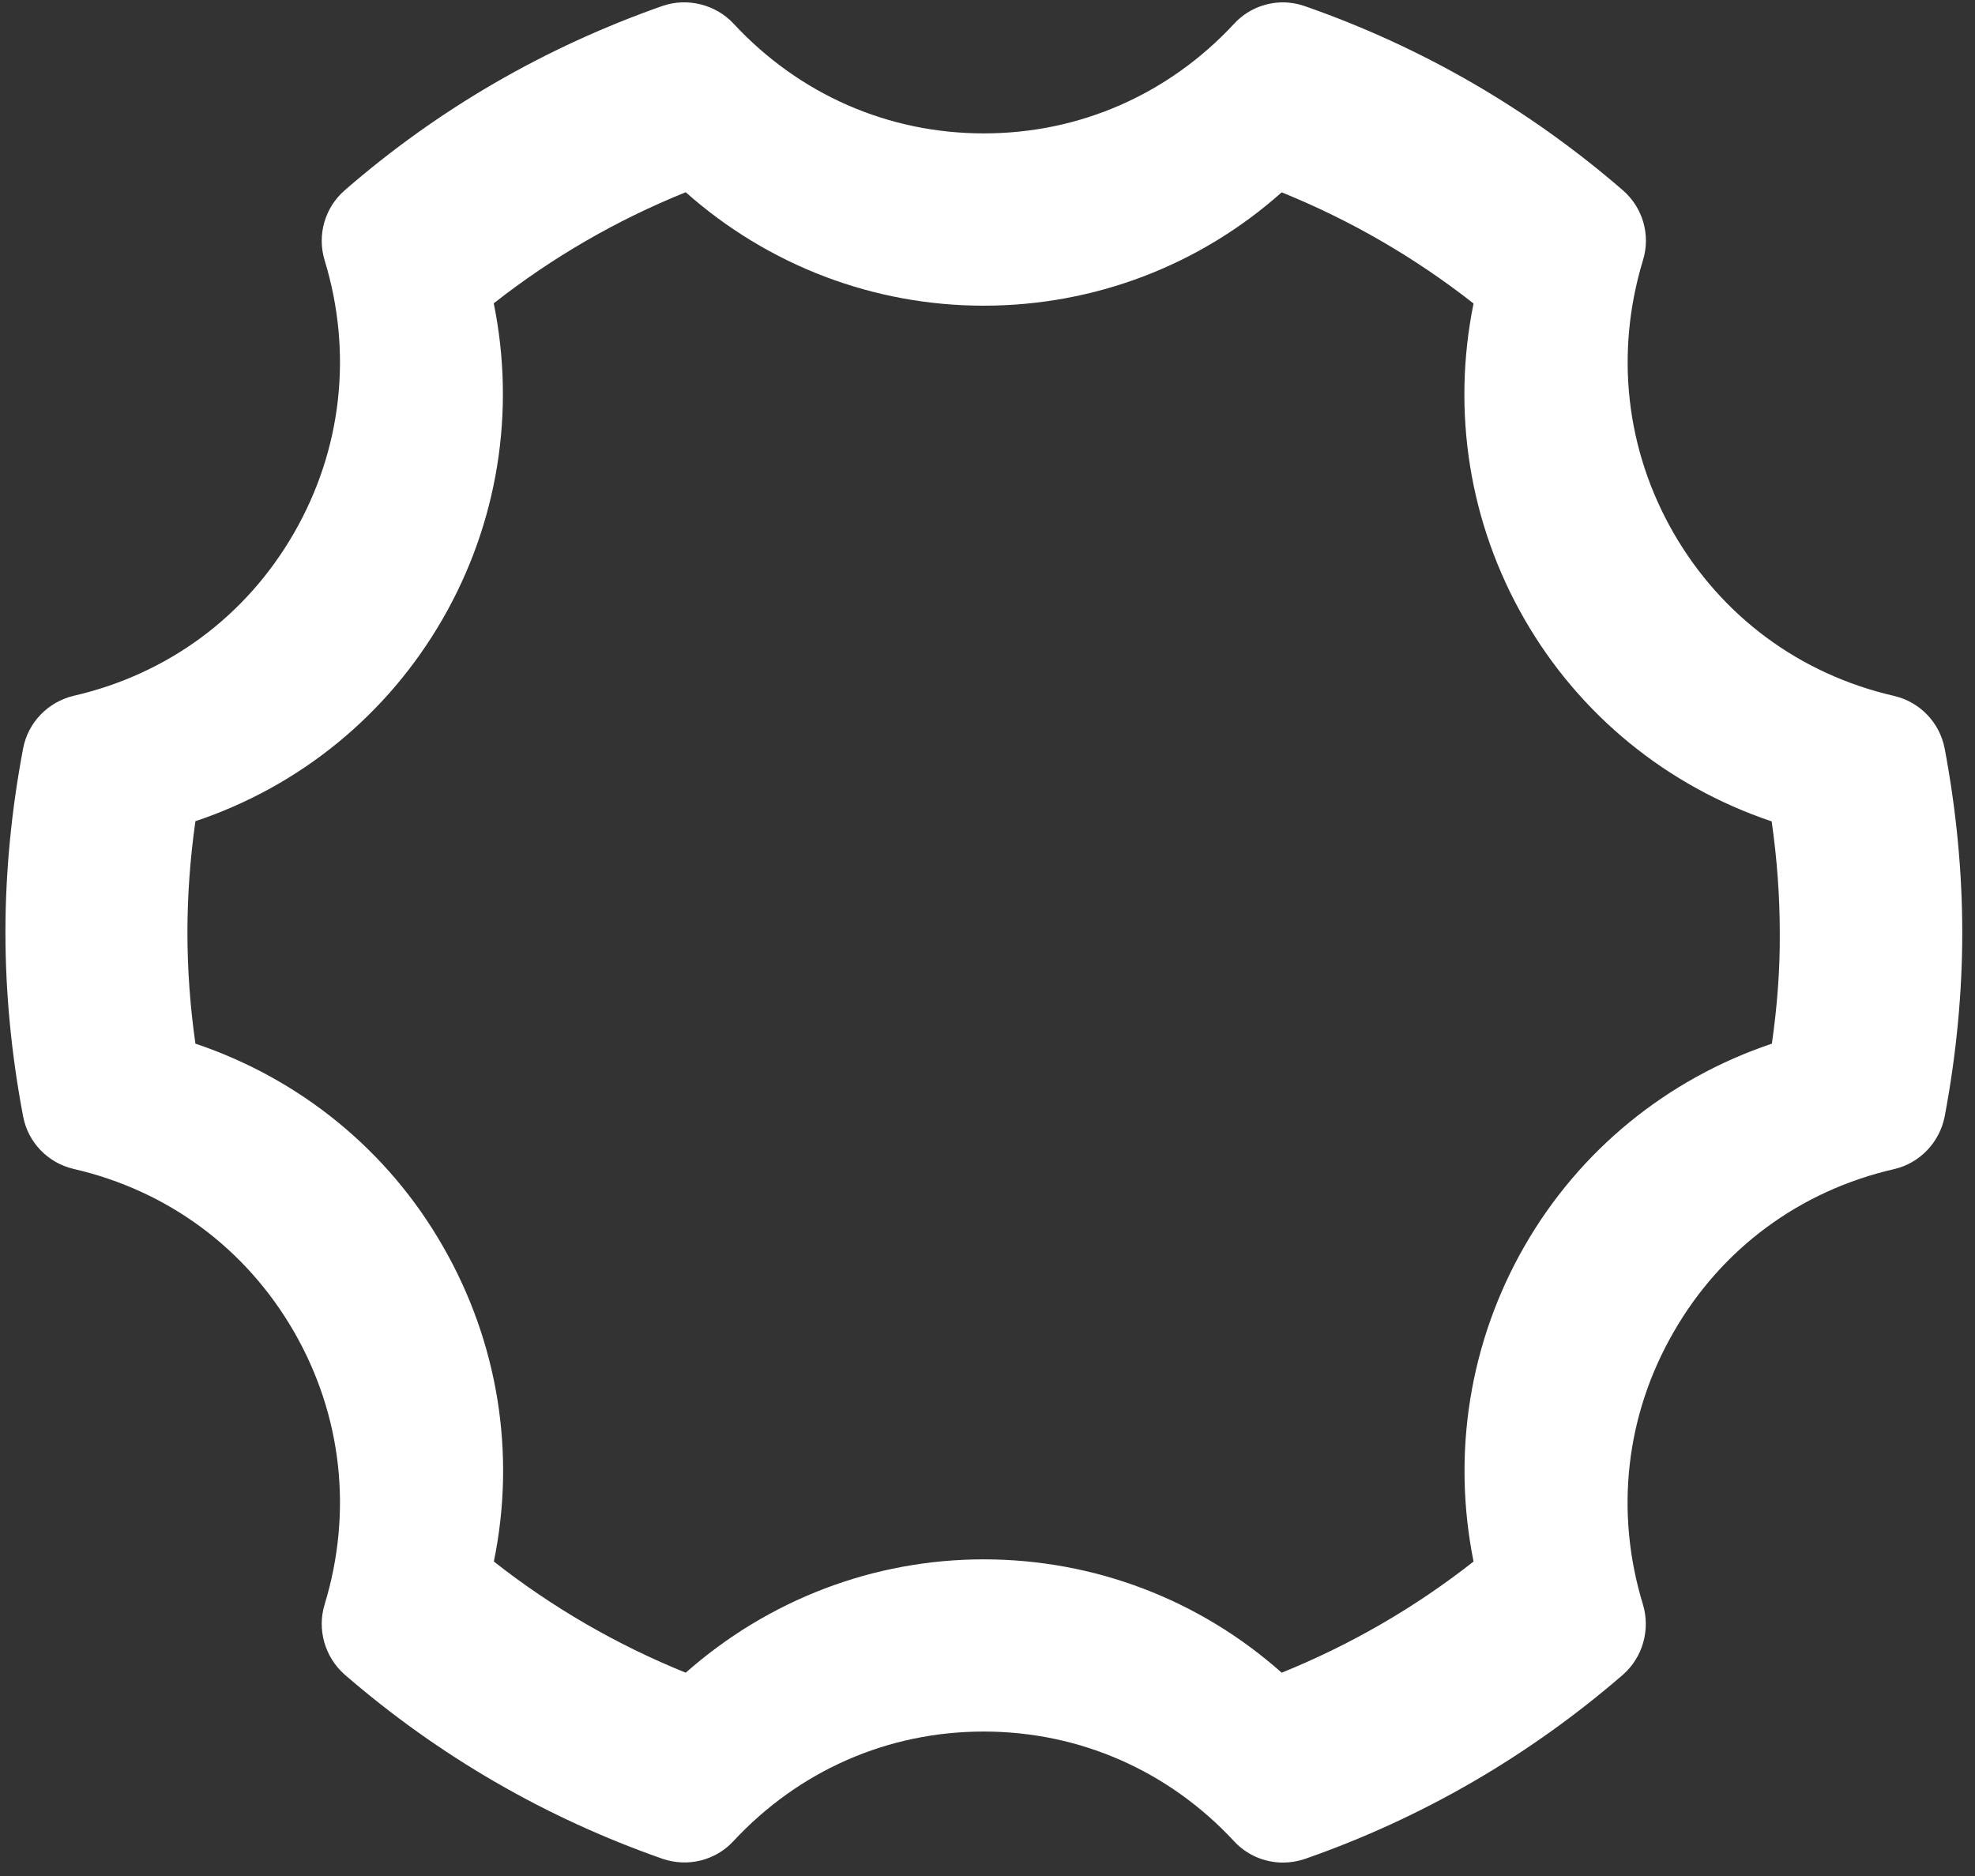 ﻿<?xml version="1.0" encoding="utf-8"?>
<svg version="1.1" xmlns:xlink="http://www.w3.org/1999/xlink" width="20px" height="19px" xmlns="http://www.w3.org/2000/svg">
  <rect width="100%" height="100%" fill="#333333" stroke="none"/>
  <g transform="matrix(1 0 0 1 -38 -2727 )">
    <path d="M 19.871 9.446  C 19.871 8.835  19.811 8.208  19.693 7.582  C 19.643 7.318  19.442 7.109  19.18 7.048  C 18.227 6.829  17.435 6.243  16.948 5.399  C 16.463 4.556  16.353 3.575  16.637 2.638  C 16.717 2.382  16.637 2.103  16.434 1.927  C 15.482 1.103  14.399 0.476  13.213 0.062  C 13.142 0.037  13.067 0.024  12.991 0.024  C 12.804 0.024  12.623 0.103  12.497 0.241  C 11.833 0.956  10.933 1.351  9.963 1.351  C 8.993 1.351  8.093 0.956  7.427 0.238  C 7.248 0.046  6.96 -0.027  6.709 0.06  C 5.516 0.479  4.433 1.107  3.49 1.928  C 3.289 2.103  3.21 2.38  3.287 2.635  C 3.573 3.572  3.463 4.553  2.978 5.397  C 2.493 6.241  1.702 6.827  0.746 7.047  C 0.484 7.109  0.283 7.319  0.234 7.581  C 0.115 8.208  0.055 8.834  0.055 9.444  C 0.055 10.053  0.115 10.68  0.234 11.306  C 0.283 11.569  0.484 11.778  0.746 11.839  C 1.699 12.058  2.491 12.644  2.978 13.489  C 3.463 14.333  3.573 15.313  3.287 16.251  C 3.21 16.504  3.289 16.782  3.49 16.96  C 4.442 17.784  5.524 18.411  6.71 18.826  C 6.971 18.915  7.25 18.838  7.425 18.649  C 8.091 17.932  8.991 17.537  9.961 17.537  C 10.931 17.537  11.832 17.932  12.497 18.648  C 12.623 18.785  12.803 18.864  12.992 18.864  C 13.066 18.864  13.14 18.852  13.215 18.827  C 14.4 18.413  15.483 17.785  16.434 16.962  C 16.634 16.787  16.714 16.509  16.638 16.252  C 16.351 15.314  16.462 14.334  16.948 13.491  C 17.433 12.646  18.226 12.06  19.18 11.841  C 19.439 11.781  19.64 11.573  19.693 11.308  C 19.811 10.681  19.871 10.055  19.871 9.446  Z M 15.439 12.619  C 14.883 13.586  14.701 14.716  14.922 15.815  C 14.331 16.28  13.678 16.658  12.979 16.941  C 12.146 16.2  11.079 15.793  9.961 15.793  C 8.849 15.793  7.783 16.2  6.944 16.941  C 6.245 16.658  5.592 16.28  5.001 15.815  C 5.226 14.722  5.044 13.592  4.483 12.619  C 3.928 11.651  3.042 10.928  1.979 10.57  C 1.925 10.194  1.898 9.815  1.898 9.444  C 1.898 9.074  1.925 8.695  1.979 8.317  C 3.039 7.962  3.924 7.239  4.483 6.268  C 5.041 5.299  5.223 4.169  5 3.072  C 5.592 2.607  6.244 2.229  6.944 1.947  C 7.78 2.689  8.847 3.096  9.961 3.096  C 11.079 3.096  12.146 2.69  12.979 1.948  C 13.678 2.231  14.33 2.609  14.922 3.074  C 14.699 4.172  14.88 5.302  15.437 6.27  C 15.993 7.238  16.878 7.961  17.941 8.319  C 17.995 8.697  18.023 9.075  18.023 9.448  C 18.026 9.804  17.999 10.181  17.943 10.57  C 16.88 10.928  15.995 11.651  15.439 12.619  Z " fill-rule="nonzero" fill="#ffffff" stroke="none" transform="matrix(1 0 0 1 38 2727 )" />
  </g>
</svg>